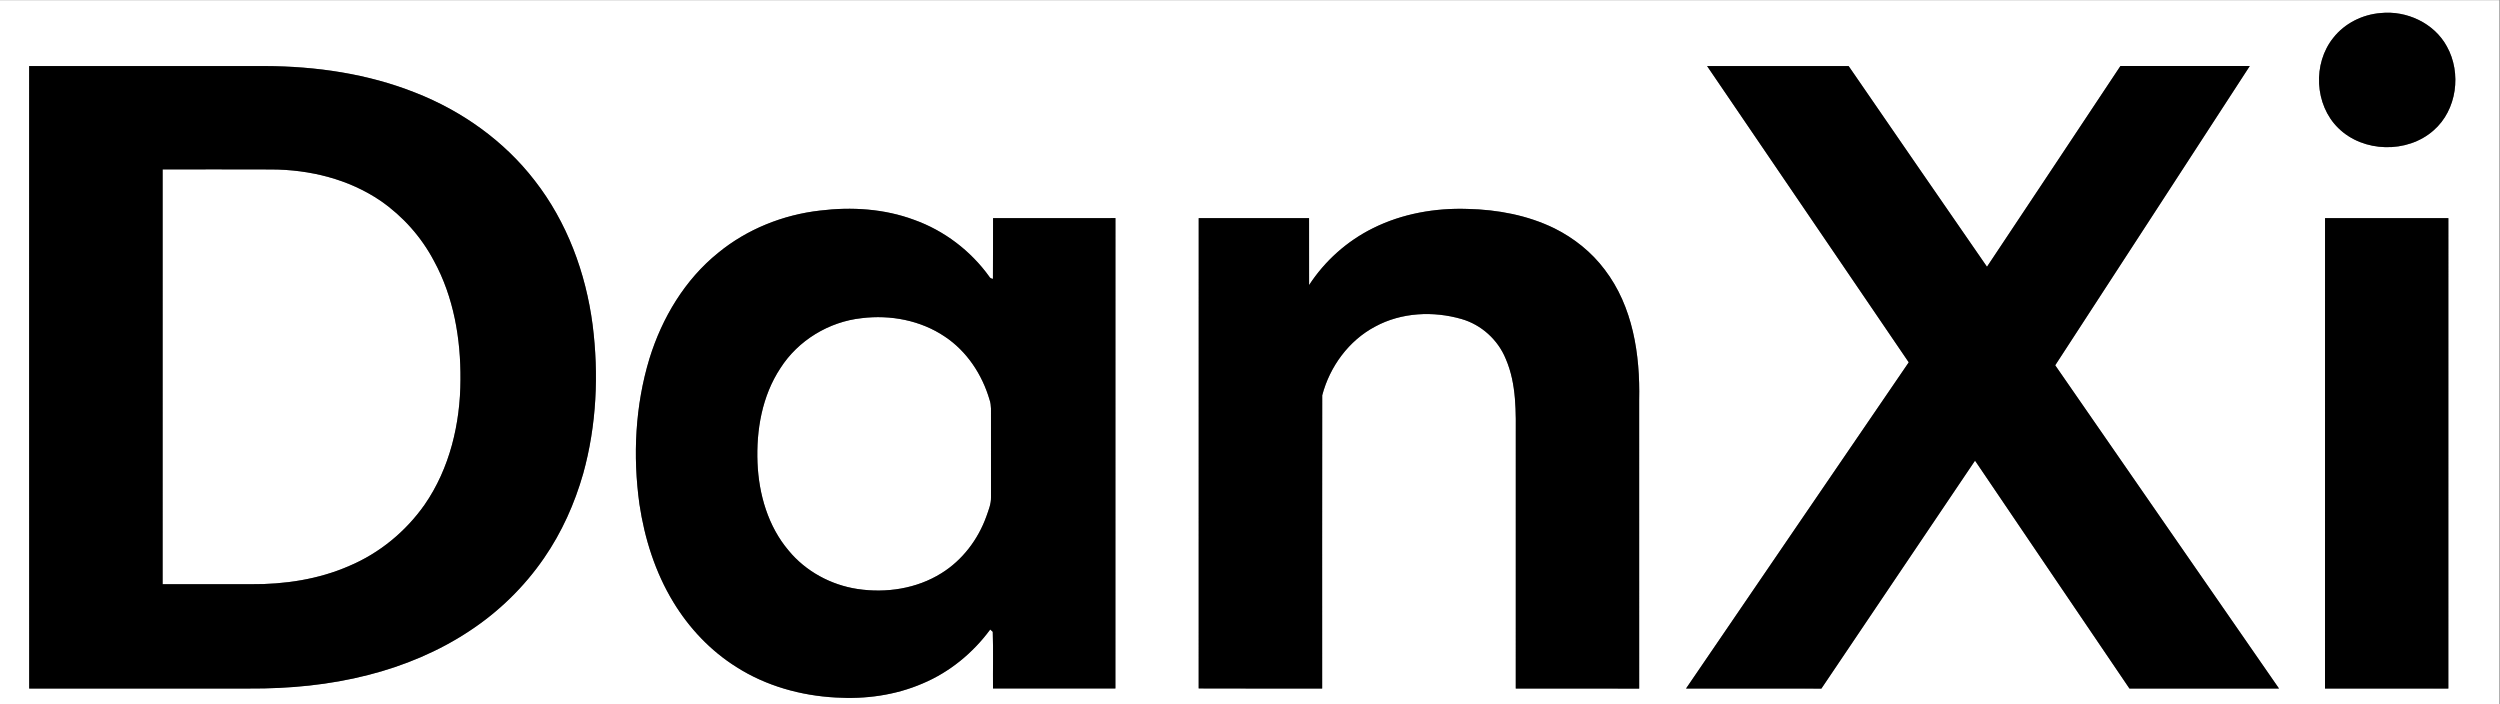 <?xml version="1.0" encoding="UTF-8" standalone="no"?>
<!-- Created with Inkscape (http://www.inkscape.org/) -->

<svg
   version="1.1"
   id="svg2"
   width="2125.333"
   height="598.667"
   viewBox="0 0 2125.333 598.667"
   xmlns="http://www.w3.org/2000/svg"
   xmlns:svg="http://www.w3.org/2000/svg">
  <rect x="0" y="0" width="2125.333" height="598.667" fill="#808080" stroke="none"/>
  <defs
     id="defs6" />
  <g
     id="g8"
     transform="matrix(1.333,0,0,-1.333,0,598.667)">
    <path
       d="M 0,449 H 1594 V 0 H 0 v 449 m 1518.24,-8.21 c -11.62,-0.95 -22.91,-6.55 -30.14,-15.77 -13.24,-16.41 -11.99,-42.75 3.14,-57.55 15.91,-15.73 44.03,-16.32 60.75,-1.56 14.96,12.97 18.04,36.64 8.49,53.65 -8.09,14.83 -25.66,22.98 -42.24,21.23 M 18.59,406.97 C 18.6,274.65 18.54,142.32 18.62,10 c 46.8,0.02 93.59,0.01 140.39,0.01 25.5,-0.16 51.13,2.27 75.87,8.64 22.83,5.82 44.88,15.04 64.55,28.07 18.63,12.24 34.91,28.1 47.53,46.48 11.31,16.38 19.53,34.77 24.98,53.88 8.53,30.78 10.01,63.3 6,94.92 -4.33,33.09 -16.32,65.55 -36.96,91.99 -19.49,25.29 -46.42,44.41 -76.06,56.01 -30.38,12.09 -63.26,16.85 -95.83,16.98 -50.16,-0.01 -100.33,0.01 -150.5,-0.01 m 1070.12,0.02 c 42.87,-62.99 85.77,-125.95 128.61,-188.96 -47.41,-69.3 -94.69,-138.68 -142.03,-208.02 28.77,-0.04 57.54,0.03 86.32,-0.04 32.7,48.43 65.26,96.96 97.98,145.37 32.78,-48.49 65.67,-96.9 98.5,-145.36 31.79,0.05 63.58,0.02 95.37,0.02 -47.64,68.67 -95.14,137.44 -142.73,206.15 41.33,63.63 82.79,127.18 124.08,190.85 -27.5,0 -55,0 -82.49,0 -28.36,-42.68 -56.67,-85.39 -85.1,-128.01 -29.47,42.62 -58.88,85.27 -88.23,127.98 -30.09,0.06 -60.19,0.03 -90.28,0.02 M 522.98,314.82 c -23.59,-2.69 -46.54,-11.84 -64.94,-26.94 -21.27,-17.13 -35.82,-41.51 -43.83,-67.4 -9.11,-29.97 -10.71,-61.99 -6.4,-92.94 3.27,-21.86 10.07,-43.4 21.58,-62.35 10.06,-16.62 23.76,-31.13 40.25,-41.47 18.86,-12.05 41.08,-18.26 63.33,-19.45 18.83,-1.18 38.05,1.44 55.44,8.95 17.19,7.22 32.08,19.44 43.11,34.43 0.4,-0.37 1.21,-1.1 1.62,-1.47 0.39,-12.04 0.04,-24.11 0.16,-36.16 26.02,-0.04 52.04,-0.04 78.06,0 -0.01,100 -0.05,200 0.02,300 -26.02,-0.05 -52.03,0.02 -78.05,-0.04 -0.09,-12.91 0.05,-25.82 -0.08,-38.72 -1,0.15 -1.91,0.51 -2.36,1.48 -11.85,16.48 -28.74,29.31 -47.86,36.15 -19.09,7.11 -39.95,8.4 -60.05,5.93 m 352.6,-11.27 c -16.48,-8.17 -30.69,-20.84 -40.7,-36.27 -0.01,14.24 0.02,28.47 -0.02,42.7 -23.46,0.06 -46.92,-0.01 -70.38,0.03 0.01,-99.98 0.05,-199.97 -0.02,-299.95 26.25,-0.13 52.51,-0.02 78.76,-0.06 0.01,62.34 -0.06,124.68 0.04,187.02 4.8,18.26 16.93,34.94 33.79,43.83 16.7,9.05 37.02,10.02 55.08,4.8 12.64,-3.63 23.24,-13.27 28.19,-25.44 6.96,-16.11 6.44,-34.01 6.38,-51.19 -0.01,-53.02 0.01,-106.03 -0.01,-159.04 26.23,0 52.47,0.08 78.71,-0.03 -0.02,61.36 0.01,122.73 -0.01,184.1 0.65,28.89 -3.99,59.59 -21.99,83.11 -8.36,11.15 -19.53,20.07 -31.97,26.28 -17.17,8.41 -36.37,11.99 -55.38,12.42 -20.72,0.71 -41.84,-3.01 -60.47,-12.31 m 607.23,6.43 c -0.03,-99.99 0,-199.98 -0.02,-299.97 26.22,-0.07 52.44,0.02 78.66,-0.04 0.03,100.01 0,200.02 0.01,300.03 -26.22,-0.05 -52.44,-0.01 -78.65,-0.02 m -1379.09,31.1 c 23.07,0.01 46.15,0.06 69.22,-0.03 24.54,-0.06 49.54,-6.15 69.95,-20.12 14.1,-9.79 25.85,-22.99 33.85,-38.17 12.61,-23.06 17.15,-49.73 16.93,-75.79 -0.09,-27.96 -6.82,-56.58 -22.91,-79.79 C 258.74,110.1 242,96.31 222.73,88.19 203.08,79.58 181.41,76.36 160.07,76.53 c -18.79,0 -37.57,0 -56.36,0 0.01,88.18 0,176.37 0.01,264.55 M 549.6,246.21 c 18.27,2.24 37.57,-1.38 52.95,-11.76 14.07,-9.33 23.84,-24.19 28.54,-40.26 1.29,-3.61 0.85,-7.48 0.92,-11.24 0,-16.96 -0.02,-33.92 0.01,-50.89 0.13,-4.27 -1.57,-8.29 -2.94,-12.25 -5.29,-14.75 -15.28,-27.97 -28.66,-36.26 -15.8,-9.9 -35.3,-12.84 -53.57,-10.07 -16.92,2.57 -32.94,11.22 -43.86,24.47 -13.15,15.47 -19.05,35.95 -19.88,55.96 -0.85,20.88 2.89,42.67 14.57,60.36 11.32,17.78 30.99,29.7 51.92,31.94"
       style="fill:#ffffff;fill-opacity:1;fill-rule:nonzero;stroke:none"
       id="path10" />
    <path
       d="m 1518.24,440.79 c 16.58,1.75 34.15,-6.4 42.24,-21.23 9.55,-17.01 6.47,-40.68 -8.49,-53.65 -16.72,-14.76 -44.84,-14.17 -60.75,1.56 -15.13,14.8 -16.38,41.14 -3.14,57.55 7.23,9.22 18.52,14.82 30.14,15.77 M 18.59,406.97 c 50.17,0.02 100.34,0 150.5,0.01 32.57,-0.13 65.45,-4.89 95.83,-16.98 29.64,-11.6 56.57,-30.72 76.06,-56.01 20.64,-26.44 32.63,-58.9 36.96,-91.99 4.01,-31.62 2.53,-64.14 -6,-94.92 C 366.49,127.97 358.27,109.58 346.96,93.2 334.34,74.82 318.06,58.96 299.43,46.72 279.76,33.69 257.71,24.47 234.88,18.65 210.14,12.28 184.51,9.85 159.01,10.01 112.21,10.01 65.42,10.02 18.62,10 18.54,142.32 18.6,274.65 18.59,406.97 m 85.13,-65.89 c -0.01,-88.18 0,-176.37 -0.01,-264.55 18.79,0 37.57,0 56.36,0 21.34,-0.17 43.01,3.05 62.66,11.66 19.27,8.12 36.01,21.91 48.03,38.99 16.09,23.21 22.82,51.83 22.91,79.79 0.22,26.06 -4.32,52.73 -16.93,75.79 -8,15.18 -19.75,28.38 -33.85,38.17 -20.41,13.97 -45.41,20.06 -69.95,20.12 -23.07,0.09 -46.15,0.04 -69.22,0.03 m 984.99,65.91 c 30.09,0.01 60.19,0.04 90.28,-0.02 29.35,-42.71 58.76,-85.36 88.23,-127.98 28.43,42.62 56.74,85.33 85.1,128.01 27.49,0 54.99,0 82.49,0 -41.29,-63.67 -82.75,-127.22 -124.08,-190.85 47.59,-68.71 95.09,-137.48 142.73,-206.15 -31.79,0 -63.58,0.03 -95.37,-0.02 -32.83,48.46 -65.72,96.87 -98.5,145.36 -32.72,-48.41 -65.28,-96.94 -97.98,-145.37 -28.78,0.07 -57.55,0 -86.32,0.04 47.34,69.34 94.62,138.72 142.03,208.02 -42.84,63.01 -85.74,125.97 -128.61,188.96 M 522.98,314.82 c 20.1,2.47 40.96,1.18 60.05,-5.93 19.12,-6.84 36.01,-19.67 47.86,-36.15 0.45,-0.97 1.36,-1.33 2.36,-1.48 0.13,12.9 -0.01,25.81 0.08,38.72 26.02,0.06 52.03,-0.01 78.05,0.04 -0.07,-100 -0.03,-200 -0.02,-300 -26.02,-0.04 -52.04,-0.04 -78.06,0 -0.12,12.05 0.23,24.12 -0.16,36.16 -0.41,0.37 -1.22,1.1 -1.62,1.47 C 620.49,32.66 605.6,20.44 588.41,13.22 571.02,5.71 551.8,3.09 532.97,4.27 c -22.25,1.19 -44.47,7.4 -63.33,19.45 -16.49,10.34 -30.19,24.85 -40.25,41.47 -11.51,18.95 -18.31,40.49 -21.58,62.35 -4.31,30.95 -2.71,62.97 6.4,92.94 8.01,25.89 22.56,50.27 43.83,67.4 18.4,15.1 41.35,24.25 64.94,26.94 M 549.6,246.21 C 528.67,243.97 509,232.05 497.68,214.27 486,196.58 482.26,174.79 483.11,153.91 c 0.83,-20.01 6.73,-40.49 19.88,-55.96 10.92,-13.25 26.94,-21.9 43.86,-24.47 18.27,-2.77 37.77,0.17 53.57,10.07 13.38,8.29 23.37,21.51 28.66,36.26 1.37,3.96 3.07,7.98 2.94,12.25 -0.03,16.97 -0.01,33.93 -0.01,50.89 -0.07,3.76 0.37,7.63 -0.92,11.24 -4.7,16.07 -14.47,30.93 -28.54,40.26 -15.38,10.38 -34.68,14 -52.95,11.76 m 325.98,57.34 c 18.63,9.3 39.75,13.02 60.47,12.31 19.01,-0.43 38.21,-4.01 55.38,-12.42 12.44,-6.21 23.61,-15.13 31.97,-26.28 18,-23.52 22.64,-54.22 21.99,-83.11 0.02,-61.37 -0.01,-122.74 0.01,-184.1 -26.24,0.11 -52.48,0.03 -78.71,0.03 0.02,53.01 0,106.02 0.01,159.04 0.06,17.18 0.58,35.08 -6.38,51.19 -4.95,12.17 -15.55,21.81 -28.19,25.44 -18.06,5.22 -38.38,4.25 -55.08,-4.8 -16.86,-8.89 -28.99,-25.57 -33.79,-43.83 -0.1,-62.34 -0.03,-124.68 -0.04,-187.02 -26.25,0.04 -52.51,-0.07 -78.76,0.06 0.07,99.98 0.03,199.97 0.02,299.95 23.46,-0.04 46.92,0.03 70.38,-0.03 0.04,-14.23 0.01,-28.46 0.02,-42.7 10.01,15.43 24.22,28.1 40.7,36.27 m 607.23,6.43 c 26.21,0.01 52.43,-0.03 78.65,0.02 -0.01,-100.01 0.02,-200.02 -0.01,-300.03 -26.22,0.06 -52.44,-0.03 -78.66,0.04 0.02,99.99 -0.01,199.98 0.02,299.97"
       style="fill:#000000;fill-opacity:1;fill-rule:nonzero;stroke:none"
       id="path12" />
  </g>
</svg>
